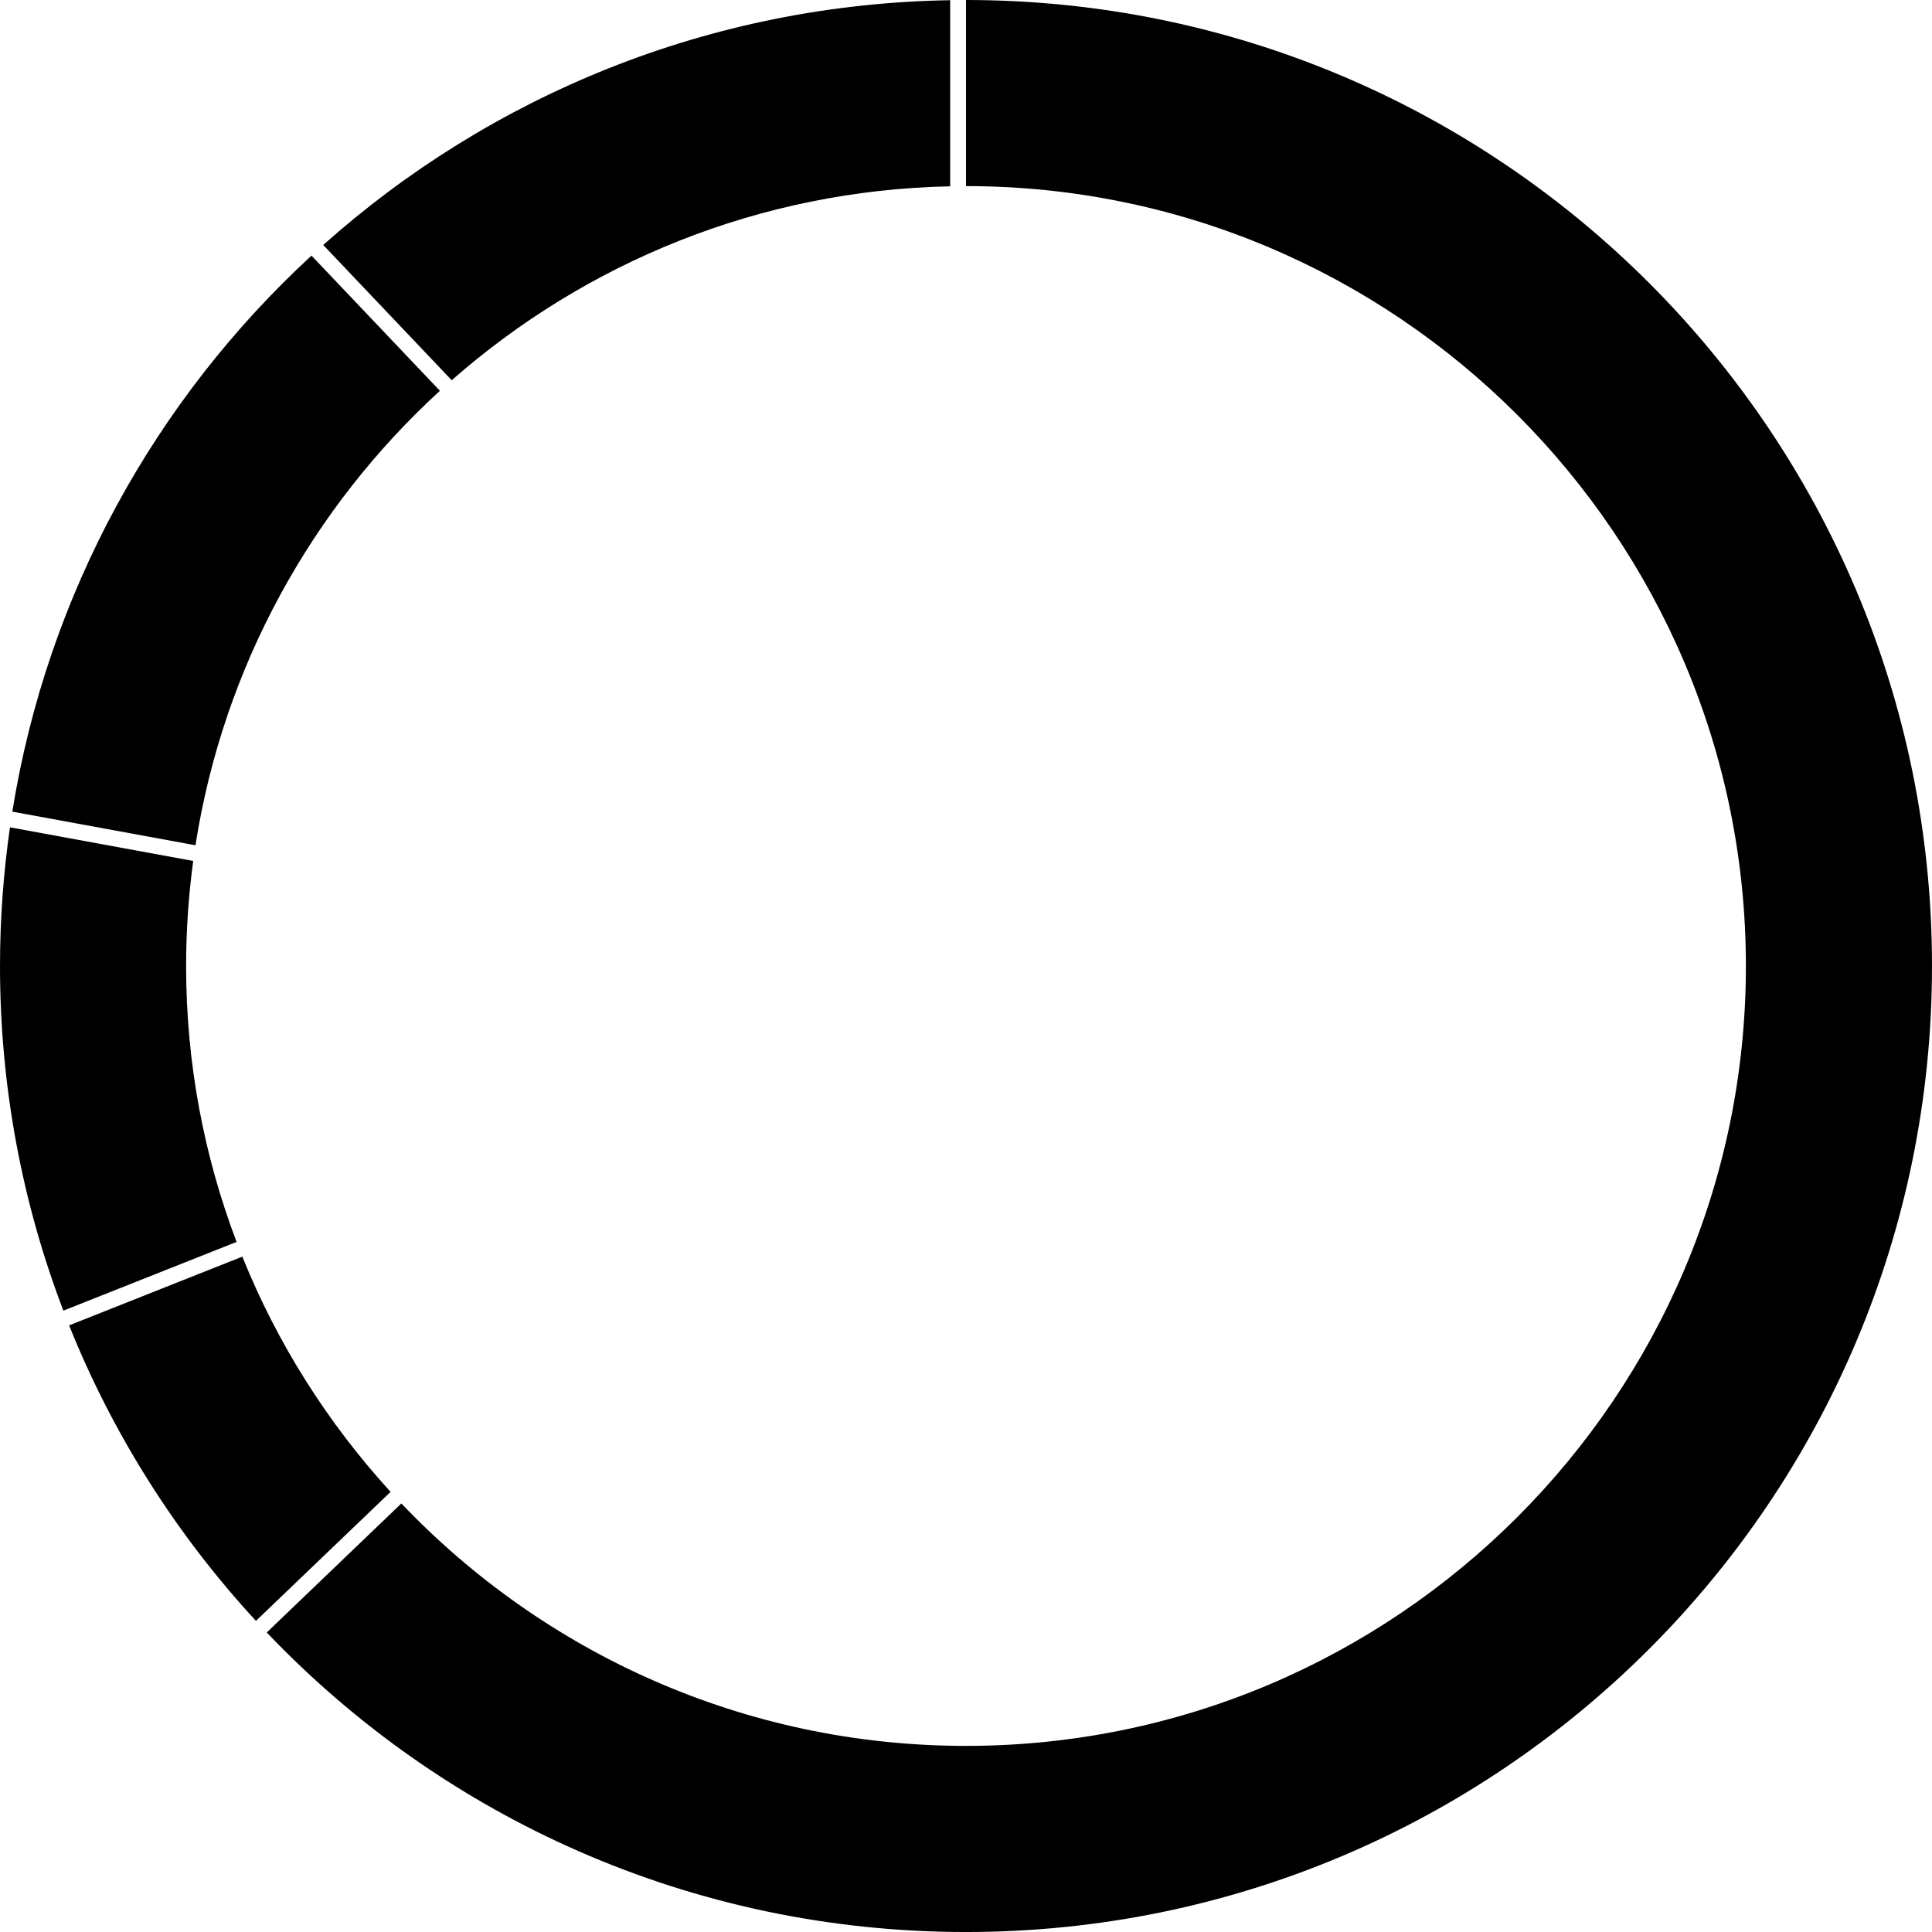 <?xml version="1.0" encoding="utf-8"?>
<!-- Generator: Adobe Illustrator 17.0.0, SVG Export Plug-In . SVG Version: 6.00 Build 0)  -->
<!DOCTYPE svg PUBLIC "-//W3C//DTD SVG 1.1//EN" "http://www.w3.org/Graphics/SVG/1.1/DTD/svg11.dtd">
<svg version="1.1" id="Layer_1" xmlns="http://www.w3.org/2000/svg" xmlns:xlink="http://www.w3.org/1999/xlink" x="0px" y="0px"
	 width="133.76px" height="133.761px" viewBox="27.358 27.505 133.76 133.761"
	 enable-background="new 27.358 27.505 133.76 133.761" xml:space="preserve">
<g>
	<path d="M54.4,130.792c-4.331-4.734-7.829-10.24-10.265-16.285l-11.992,4.759c3.053,7.612,7.464,14.531,12.935,20.459L54.4,130.792
		z"/>
	<path d="M40.243,94.385c0-2.466,0.17-4.893,0.492-7.272l-12.687-2.329c-0.451,3.137-0.69,6.341-0.69,9.602
		c0,8.407,1.556,16.449,4.387,23.86l11.992-4.759C41.482,107.545,40.243,101.107,40.243,94.385z"/>
	<path d="M49.736,44.465l8.896,9.365c9.255-8.137,21.308-13.161,34.51-13.426V27.519C76.483,27.787,61.305,34.144,49.736,44.465z"/>
	<path d="M40.891,86.026c1.931-12.374,8.079-23.368,16.924-31.465l-8.892-9.36c-10.778,9.936-18.282,23.368-20.712,38.498
		L40.891,86.026z"/>
	<path d="M94.238,27.505V40.39c29.773,0,53.995,24.223,53.995,53.995c0,29.773-24.222,53.995-53.995,53.995
		c-15.364,0-29.25-6.45-39.092-16.785l-9.32,8.933c12.18,12.777,29.366,20.738,48.412,20.738c36.937,0,66.88-29.943,66.88-66.881
		C161.118,57.448,131.175,27.505,94.238,27.505z"/>
</g>
</svg>

